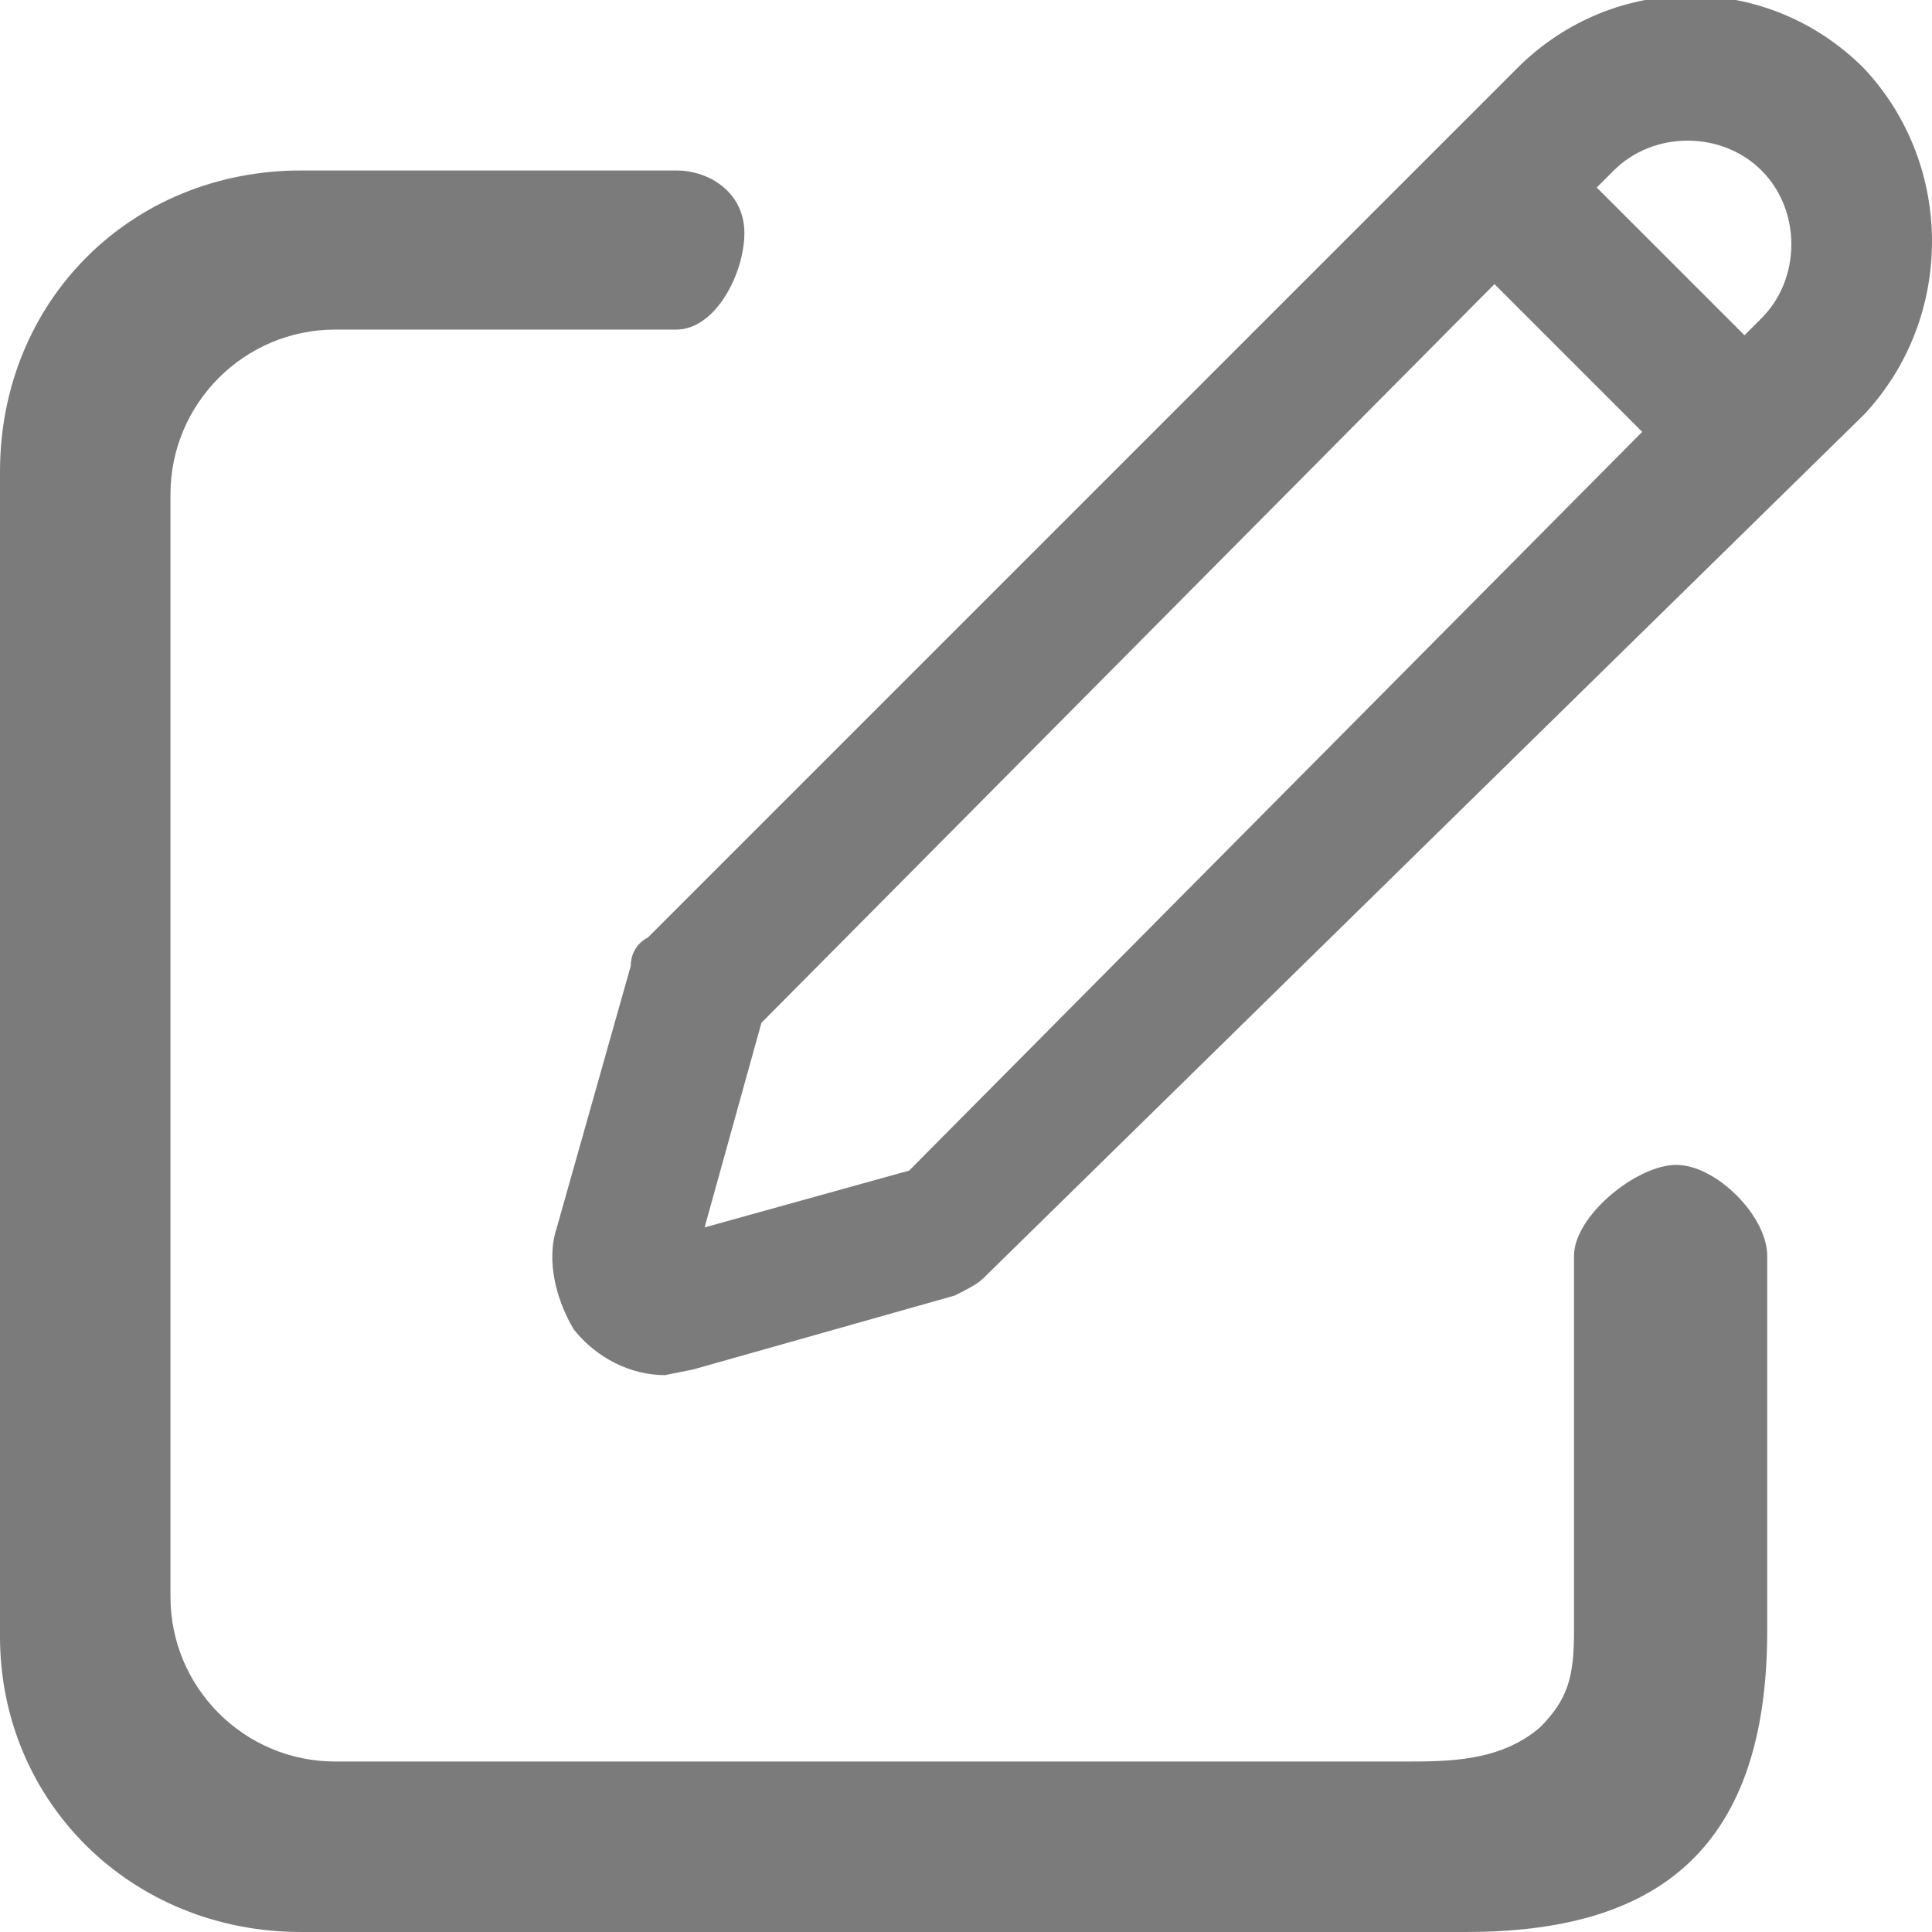 <?xml version="1.0" encoding="utf-8"?>
<!-- Generator: Adobe Illustrator 19.2.1, SVG Export Plug-In . SVG Version: 6.00 Build 0)  -->
<svg version="1.1" id="Layer_1" xmlns="http://www.w3.org/2000/svg" xmlns:xlink="http://www.w3.org/1999/xlink" x="0px" y="0px"
	 viewBox="0 0 34 34" style="enable-background:new 0 0 34 34;" xml:space="preserve">
<style type="text/css">
	.st0{fill:#7B7B7C;}
</style>
<g>
	<path class="st0" d="M5.3,34h20.5c3.2,0,5.3-1.3,5.3-5.3v-6.6c0-0.7-0.9-1.6-1.6-1.6s-1.8,0.9-1.8,1.6v6.6c0,0.8-0.1,1.2-0.6,1.7
		C26.4,31,25.5,31,24.7,31H5.9C4.3,31,3,29.7,3,28.1V8.7c0-1.6,1.3-2.9,2.9-2.9h6c0.7,0,1.2-1,1.2-1.7S12.5,3,11.9,3H5.3
		C2.3,3,0,5.3,0,8.3v20.5C0,31.7,2.3,34,5.3,34z"/>
	<path class="st0" d="M32.8,1.2c-1.7-1.7-4.4-1.7-6.1,0L11.4,16.5c-0.2,0.1-0.3,0.3-0.3,0.5l-1.3,4.6c-0.2,0.6,0,1.3,0.3,1.8
		c0.4,0.5,1,0.8,1.6,0.8l0.5-0.1l4.6-1.3v0c0.2-0.1,0.4-0.2,0.5-0.3L32.8,7.3C34.4,5.6,34.4,2.9,32.8,1.2L32.8,1.2z M16,20.6l-3.6,1
		l1-3.6L26.3,5l2.6,2.6L16,20.6z M31,5.6l-0.3,0.3l-2.6-2.6L28.4,3c0.7-0.7,1.9-0.7,2.6,0C31.7,3.7,31.7,4.9,31,5.6z"/>
</g>
</svg>
